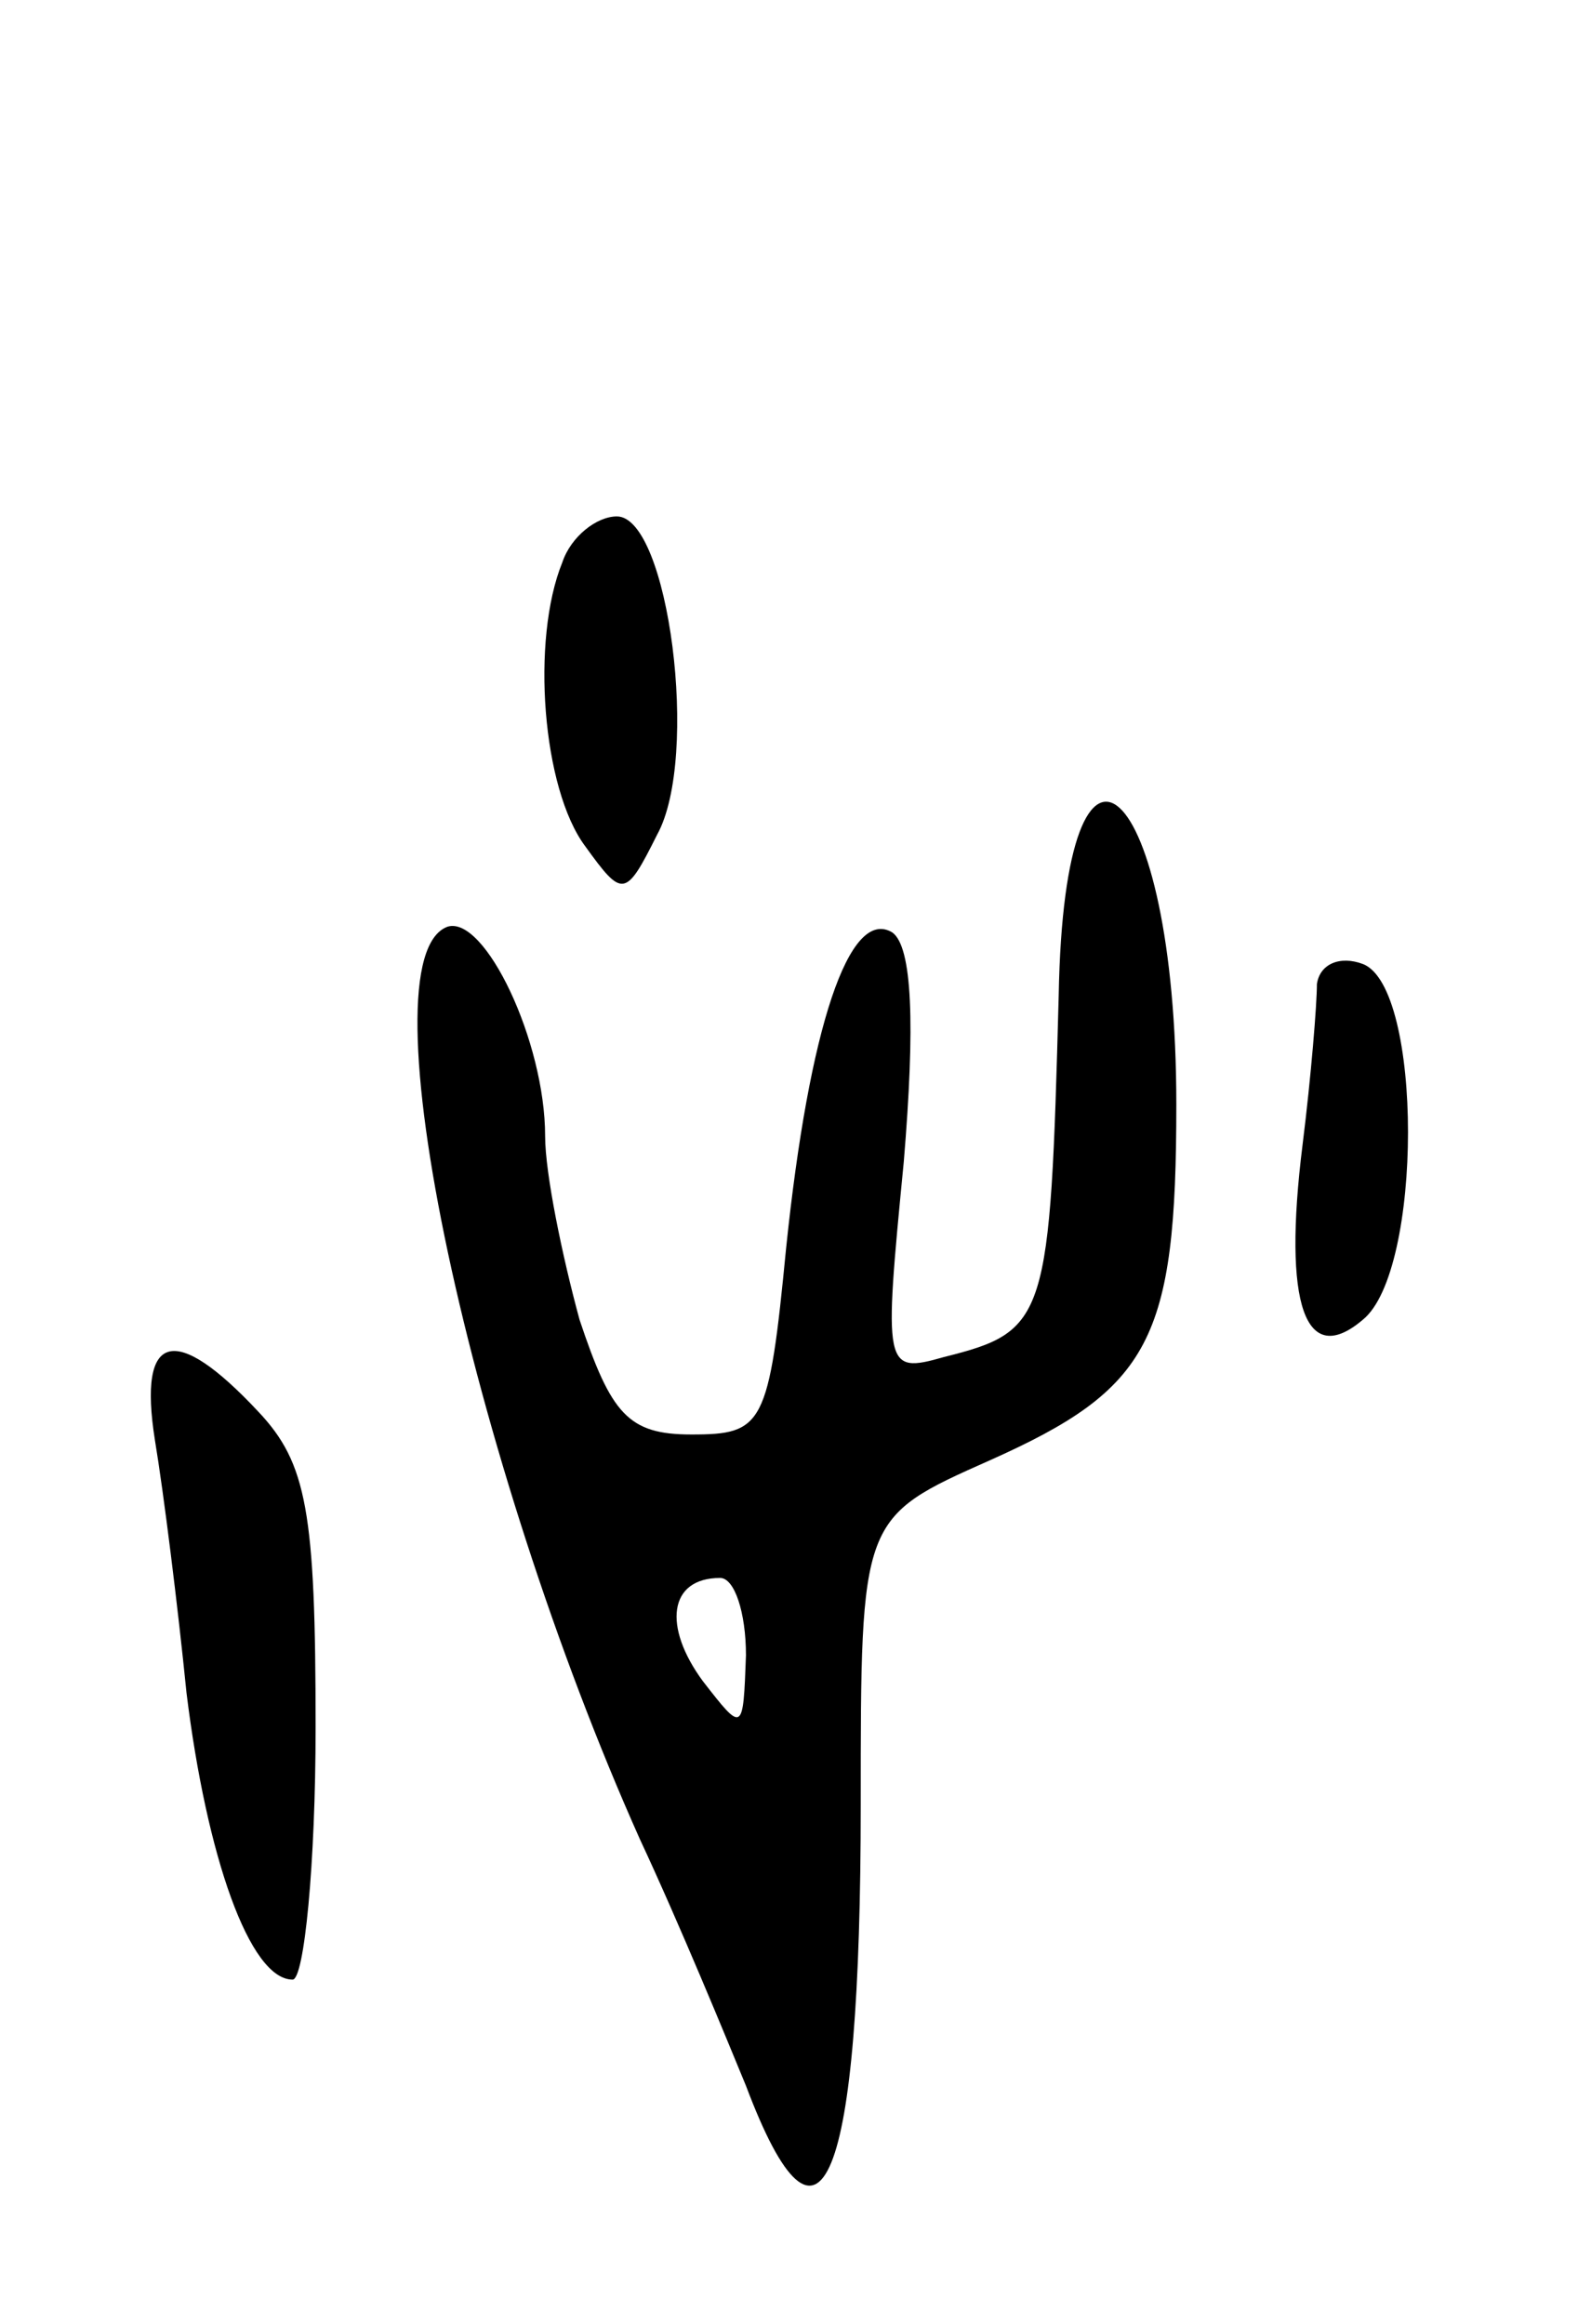 <svg version="1.0" xmlns="http://www.w3.org/2000/svg"
 width="55pt" height="81pt" viewBox="0 0 55 81"
 preserveAspectRatio="xMidYMid meet">
<g transform="translate(0,81) scale(0.1,-0.1)"
fill="#000000" stroke="none">
<path d="M196 614 c-11 -27 -7 -79 8 -99 13 -18 14 -18 25 4 15 27 4 111 -14
111 -7 0 -16 -7 -19 -16z"/>
<path d="M369 463 c-3 -113 -4 -117 -40 -126 -21 -6 -21 -4 -14 68 4 48 3 75
-4 80 -15 9 -29 -33 -37 -110 -6 -62 -8 -65 -33 -65 -22 0 -28 7 -39 40 -6 22
-12 51 -12 64 0 33 -21 77 -34 73 -30 -11 8 -186 67 -318 14 -30 30 -69 37
-86 26 -69 40 -35 40 98 0 100 0 100 45 120 56 25 65 42 65 124 0 114 -39 149
-41 38z m-109 -230 c-1 -27 -1 -27 -15 -9 -14 19 -12 36 6 36 5 0 9 -12 9 -27z"/>
<path d="M459 467 c0 -7 -2 -32 -5 -56 -7 -56 1 -78 21 -61 21 17 21 116 0
124 -8 3 -15 0 -16 -7z"/>
<path d="M54 308 c3 -18 8 -58 11 -88 7 -57 22 -100 37 -100 4 0 8 40 8 88 0
75 -3 92 -20 110 -29 31 -42 28 -36 -10z"/>
</g>
</svg>
